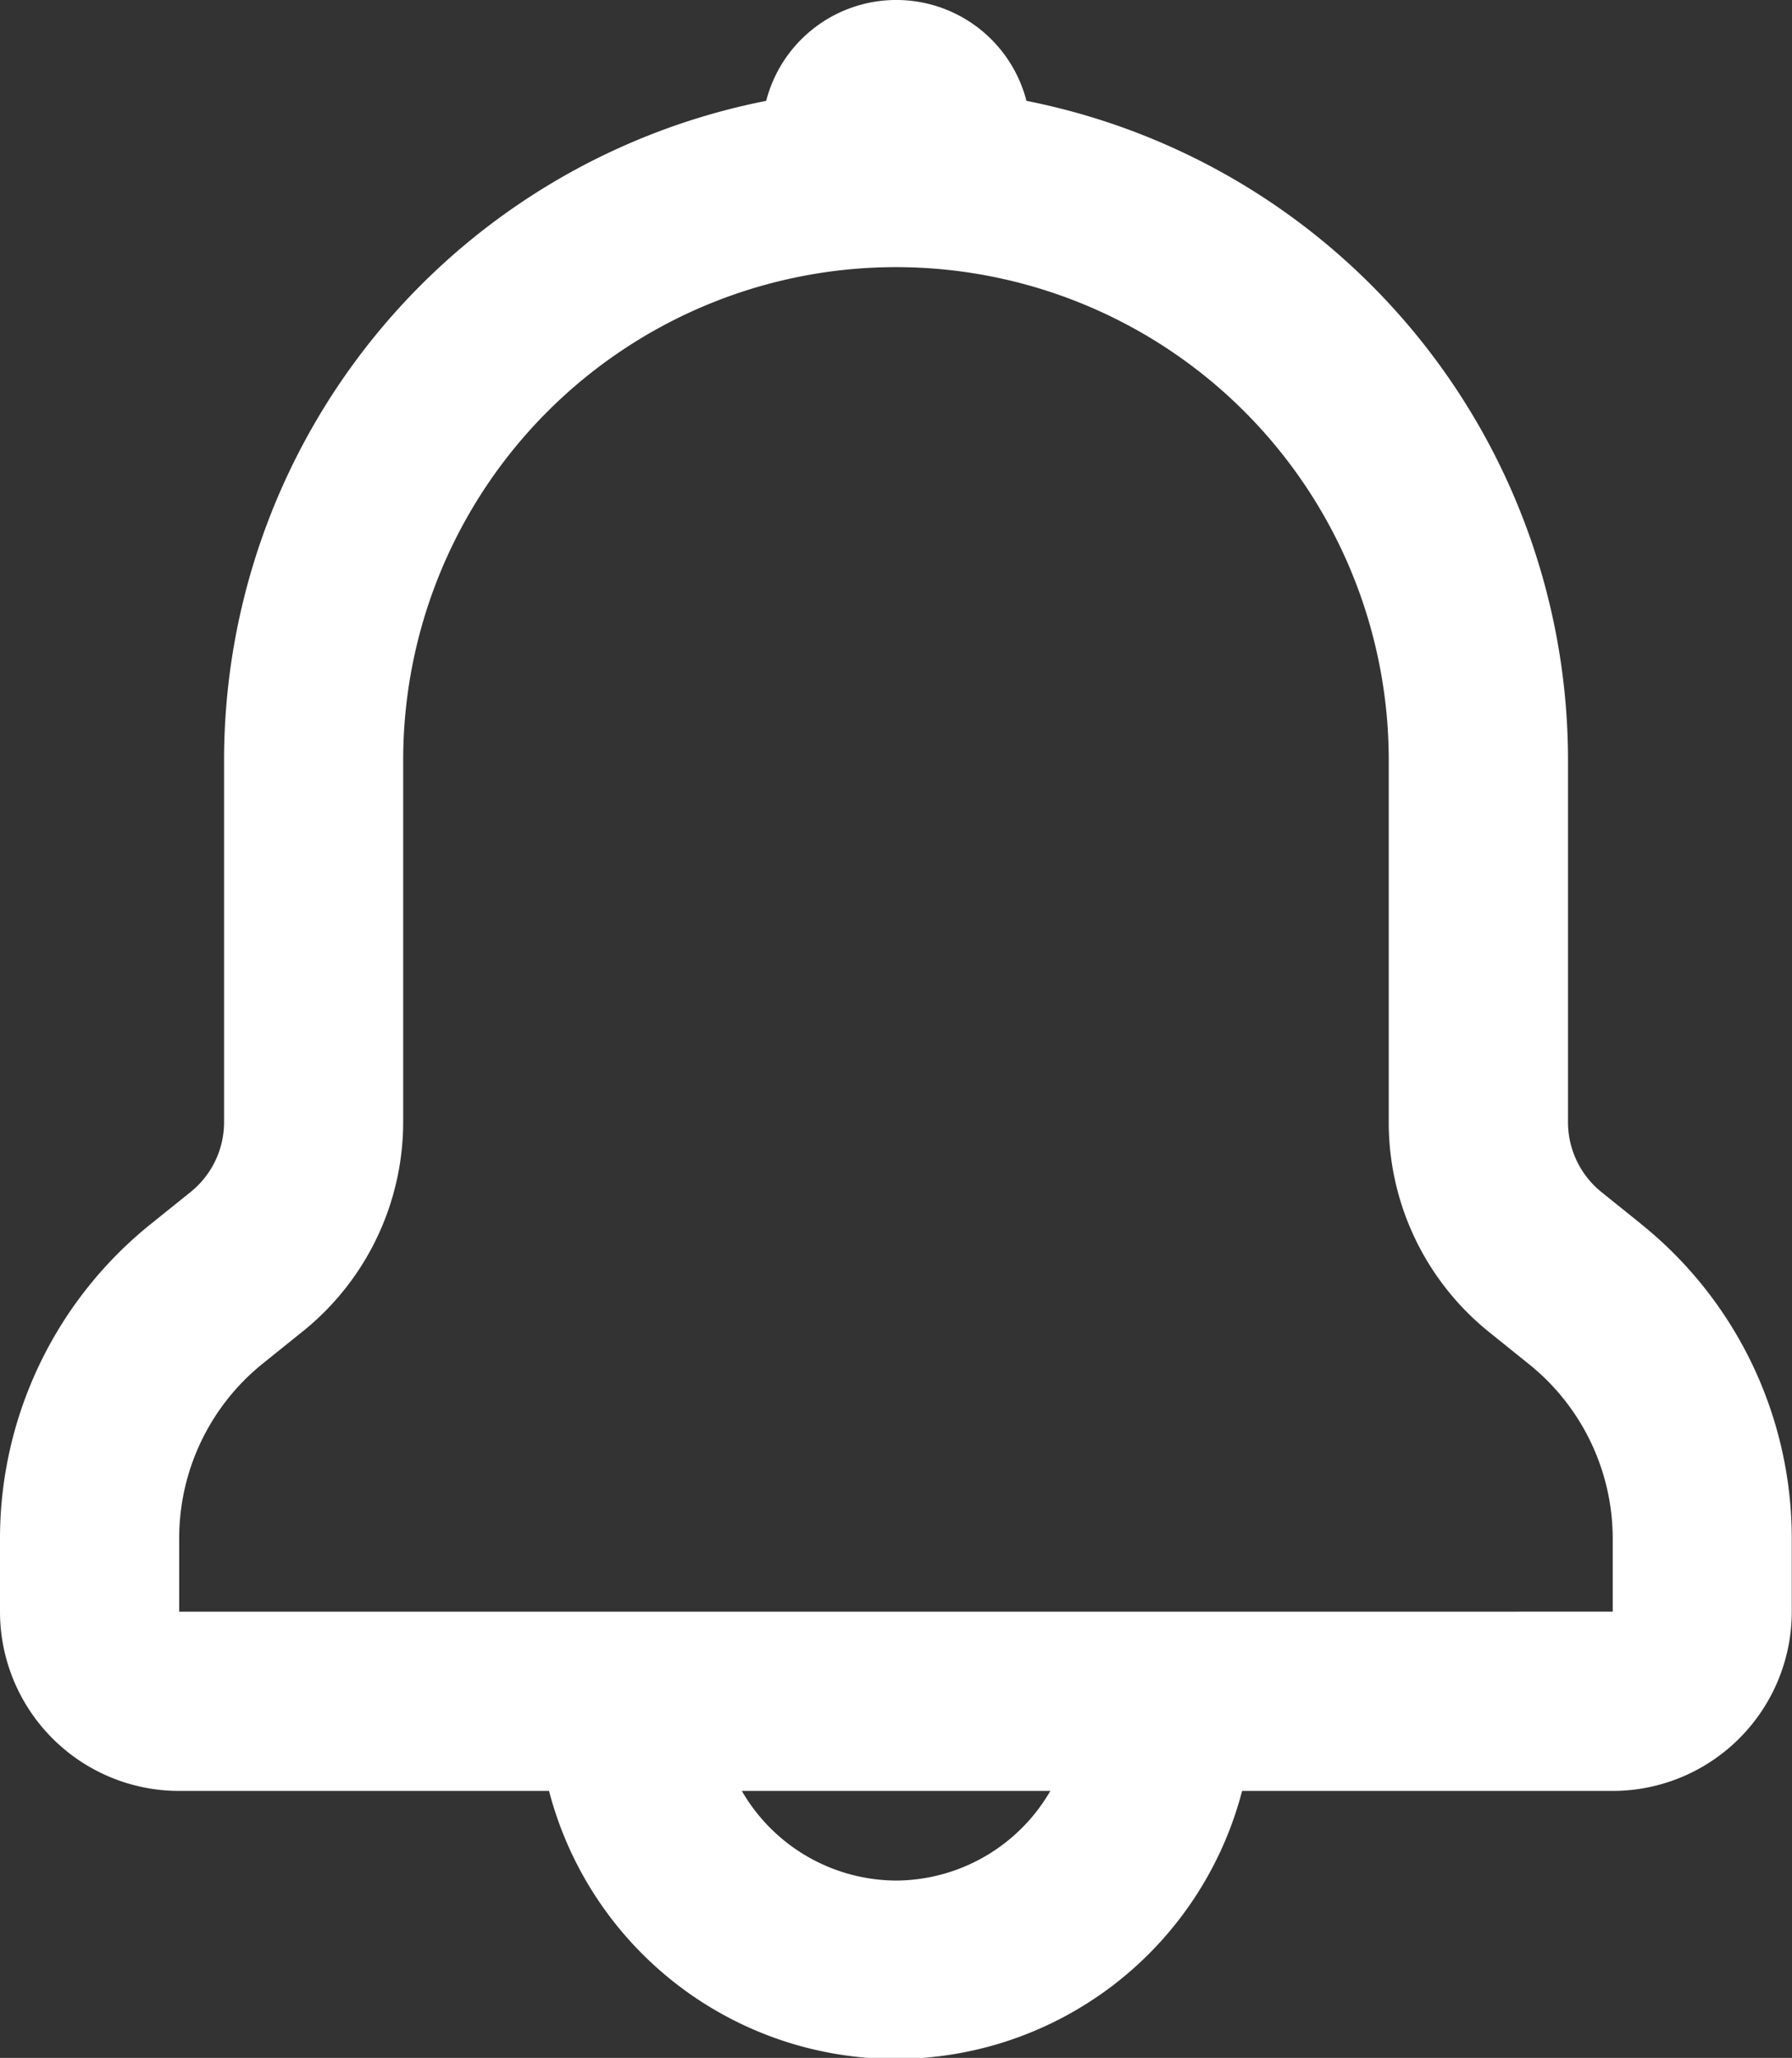 <svg xmlns="http://www.w3.org/2000/svg" width="22.521" height="25.853" viewBox="0 0 22.521 25.853"><rect x="0" y="0" width="22.521" height="25.853" fill="#333333" stroke="none"/><defs><style>.a{fill:#fff;}</style></defs><path class="a" d="M24.618,16.41l-.49-.394a1.126,1.126,0,0,1-.422-.878V10.588A8.445,8.445,0,0,0,16.9,2.306a1.689,1.689,0,0,0-3.271,0,8.445,8.445,0,0,0-6.813,8.282v4.549a1.126,1.126,0,0,1-.422.878l-.49.394A5.067,5.067,0,0,0,4,20.351v.935a2.252,2.252,0,0,0,2.252,2.252H10.9a4.5,4.5,0,0,0,8.71,0h4.656a2.252,2.252,0,0,0,2.252-2.252v-.923a5.067,5.067,0,0,0-1.9-3.952ZM15.26,24.664a2.252,2.252,0,0,1-1.937-1.126H17.2A2.252,2.252,0,0,1,15.26,24.664Zm9.008-3.378H6.252v-.923a2.815,2.815,0,0,1,1.058-2.2l.49-.394a3.378,3.378,0,0,0,1.267-2.635V10.588a6.193,6.193,0,0,1,12.386,0v4.549a3.378,3.378,0,0,0,1.267,2.641l.49.394a2.815,2.815,0,0,1,1.058,2.19Z" transform="translate(-4 -1.039)"/></svg>